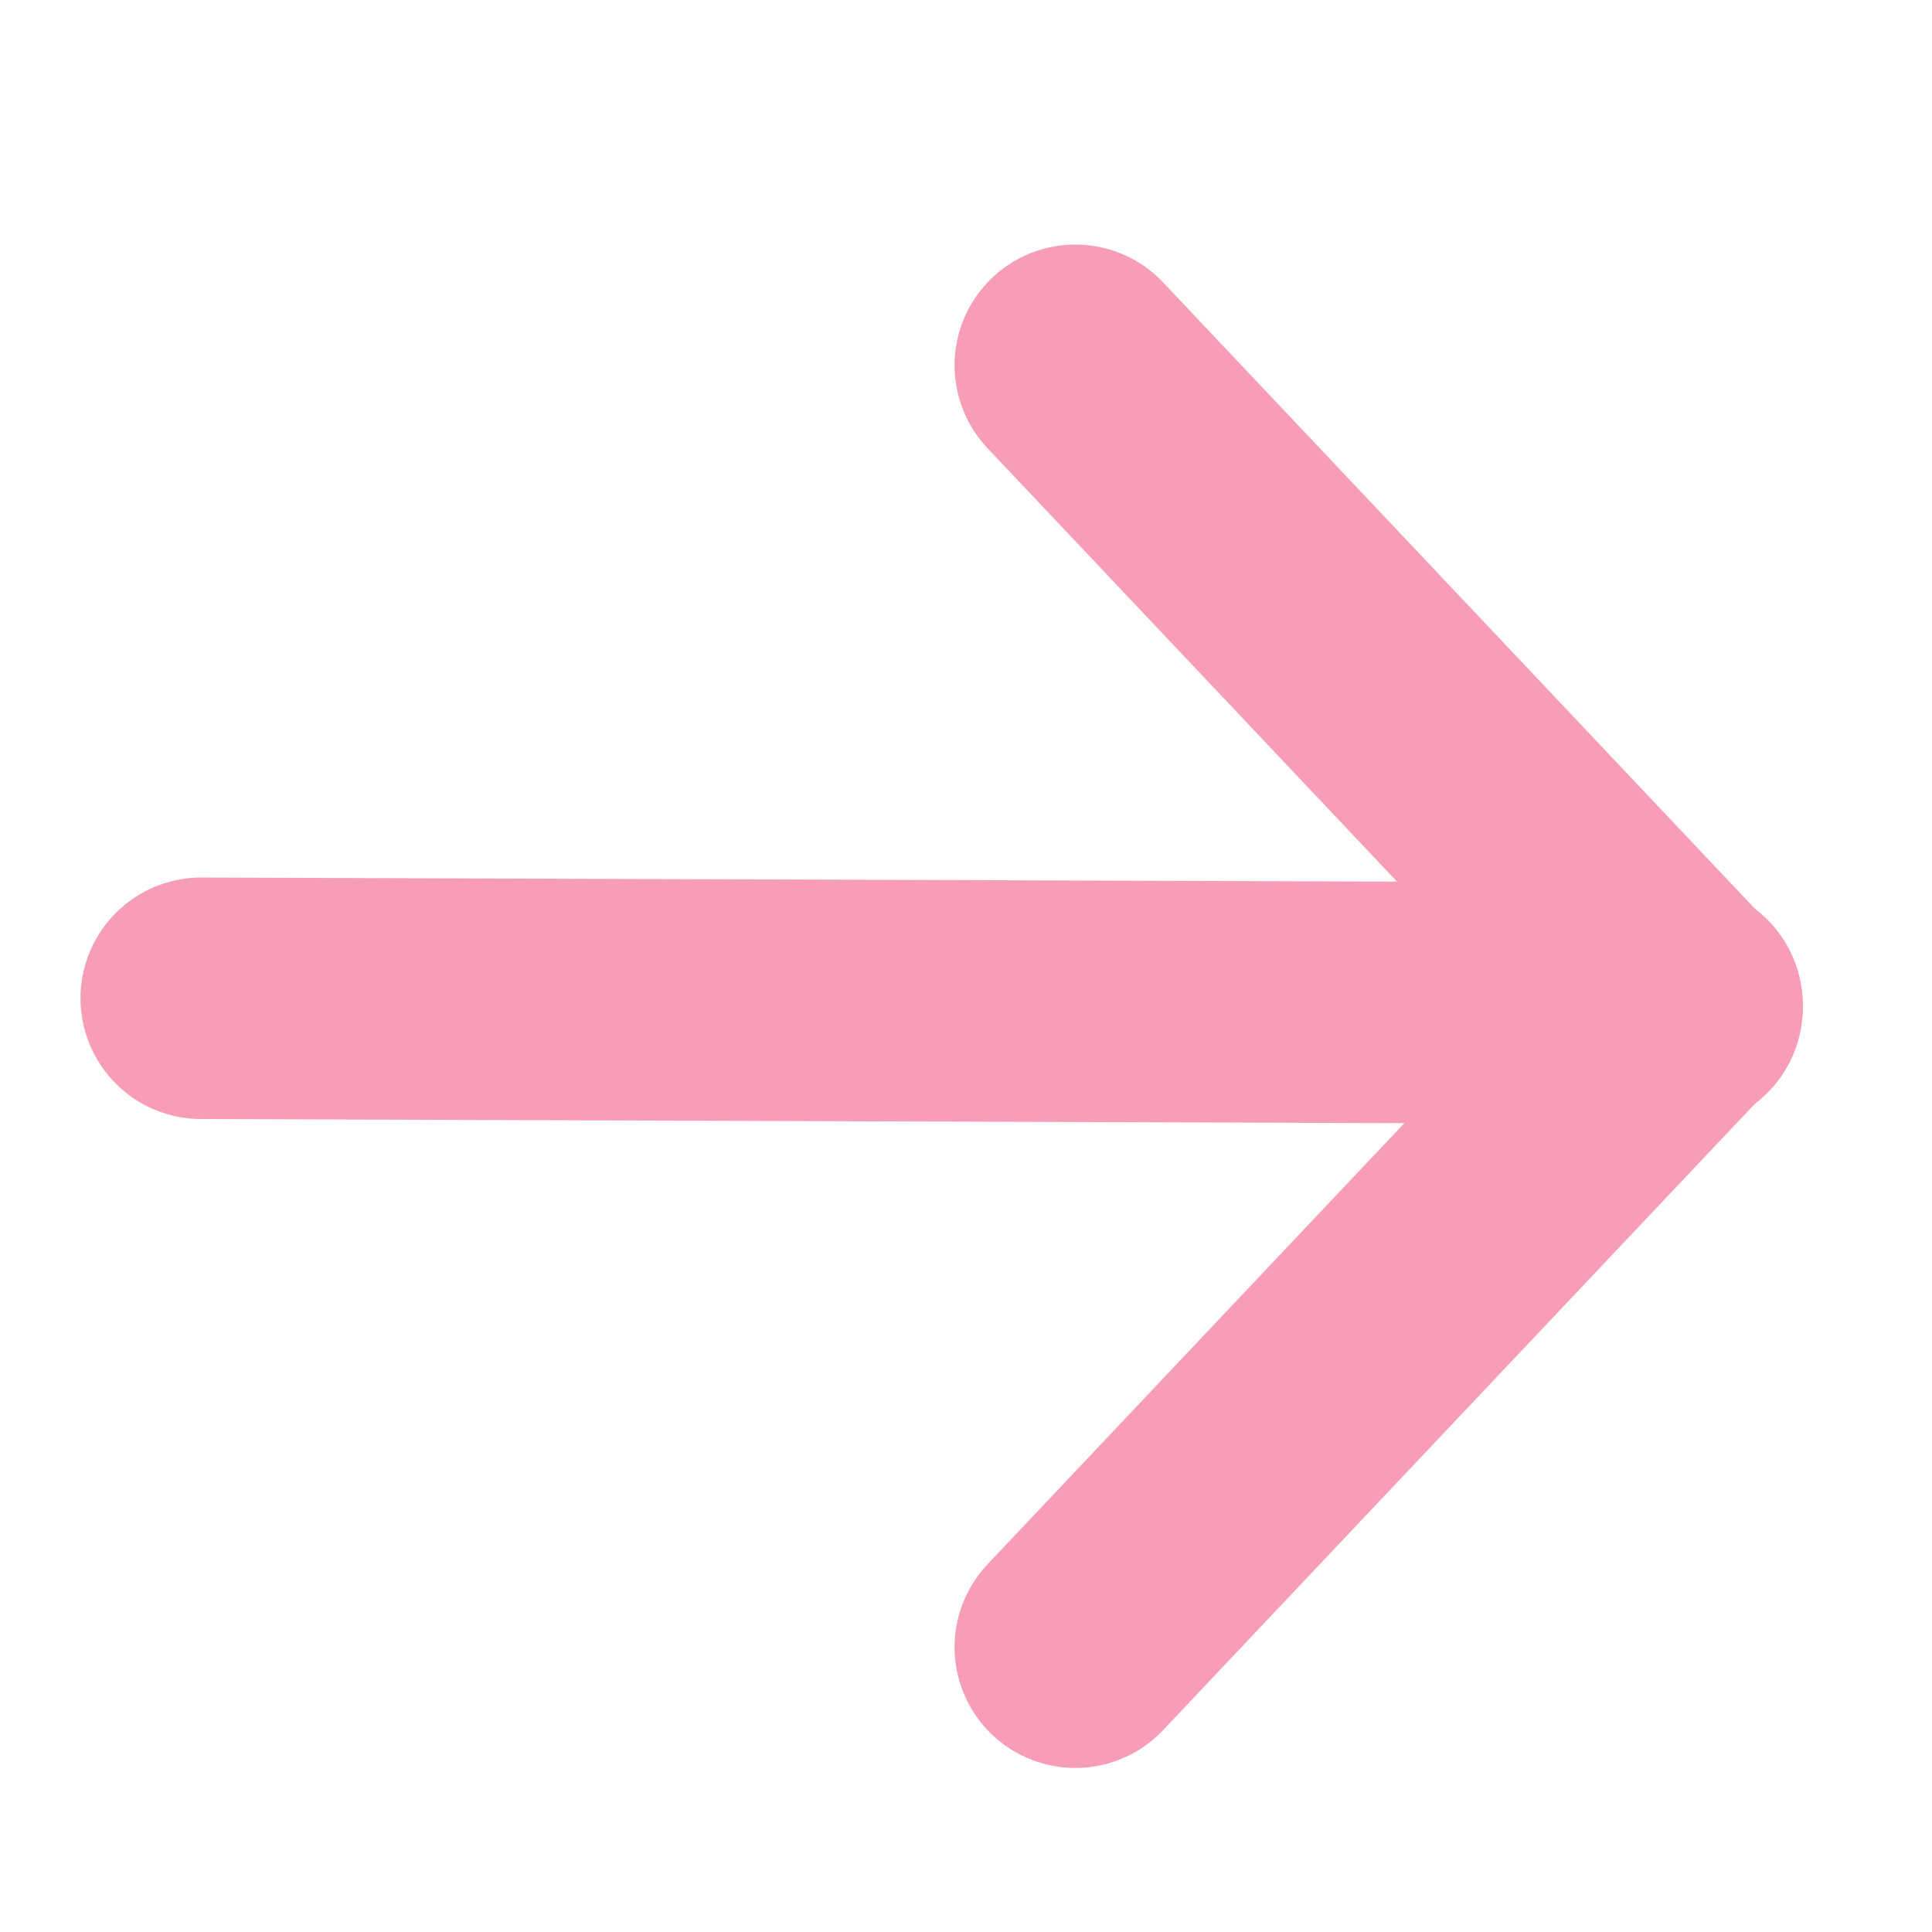 <?xml version="1.0" encoding="UTF-8"?>
<svg width="24px" height="24px" viewBox="0 0 24 24" version="1.1" xmlns="http://www.w3.org/2000/svg" xmlns:xlink="http://www.w3.org/1999/xlink">
    <title>1.Icons/arrow/right</title>
    <g id="1.Icons/arrow/right" stroke="none" stroke-width="1" fill="none" fill-rule="evenodd" stroke-linecap="round">
        <line x1="2.5" y1="12.401" x2="19.139" y2="12.458" id="Line-2" stroke="#F79DB8" stroke-width="3"></line>
        <line x1="13.358" y1="4.538" x2="20.895" y2="12.515" id="Line-2" stroke="#F79DB8" stroke-width="3"></line>
        <line x1="13.358" y1="12.538" x2="20.895" y2="20.515" id="Line-2" stroke="#F79DB8" stroke-width="3" transform="translate(17, 16.5) scale(1, -1) translate(-17, -16.5) "></line>
    </g>
</svg>